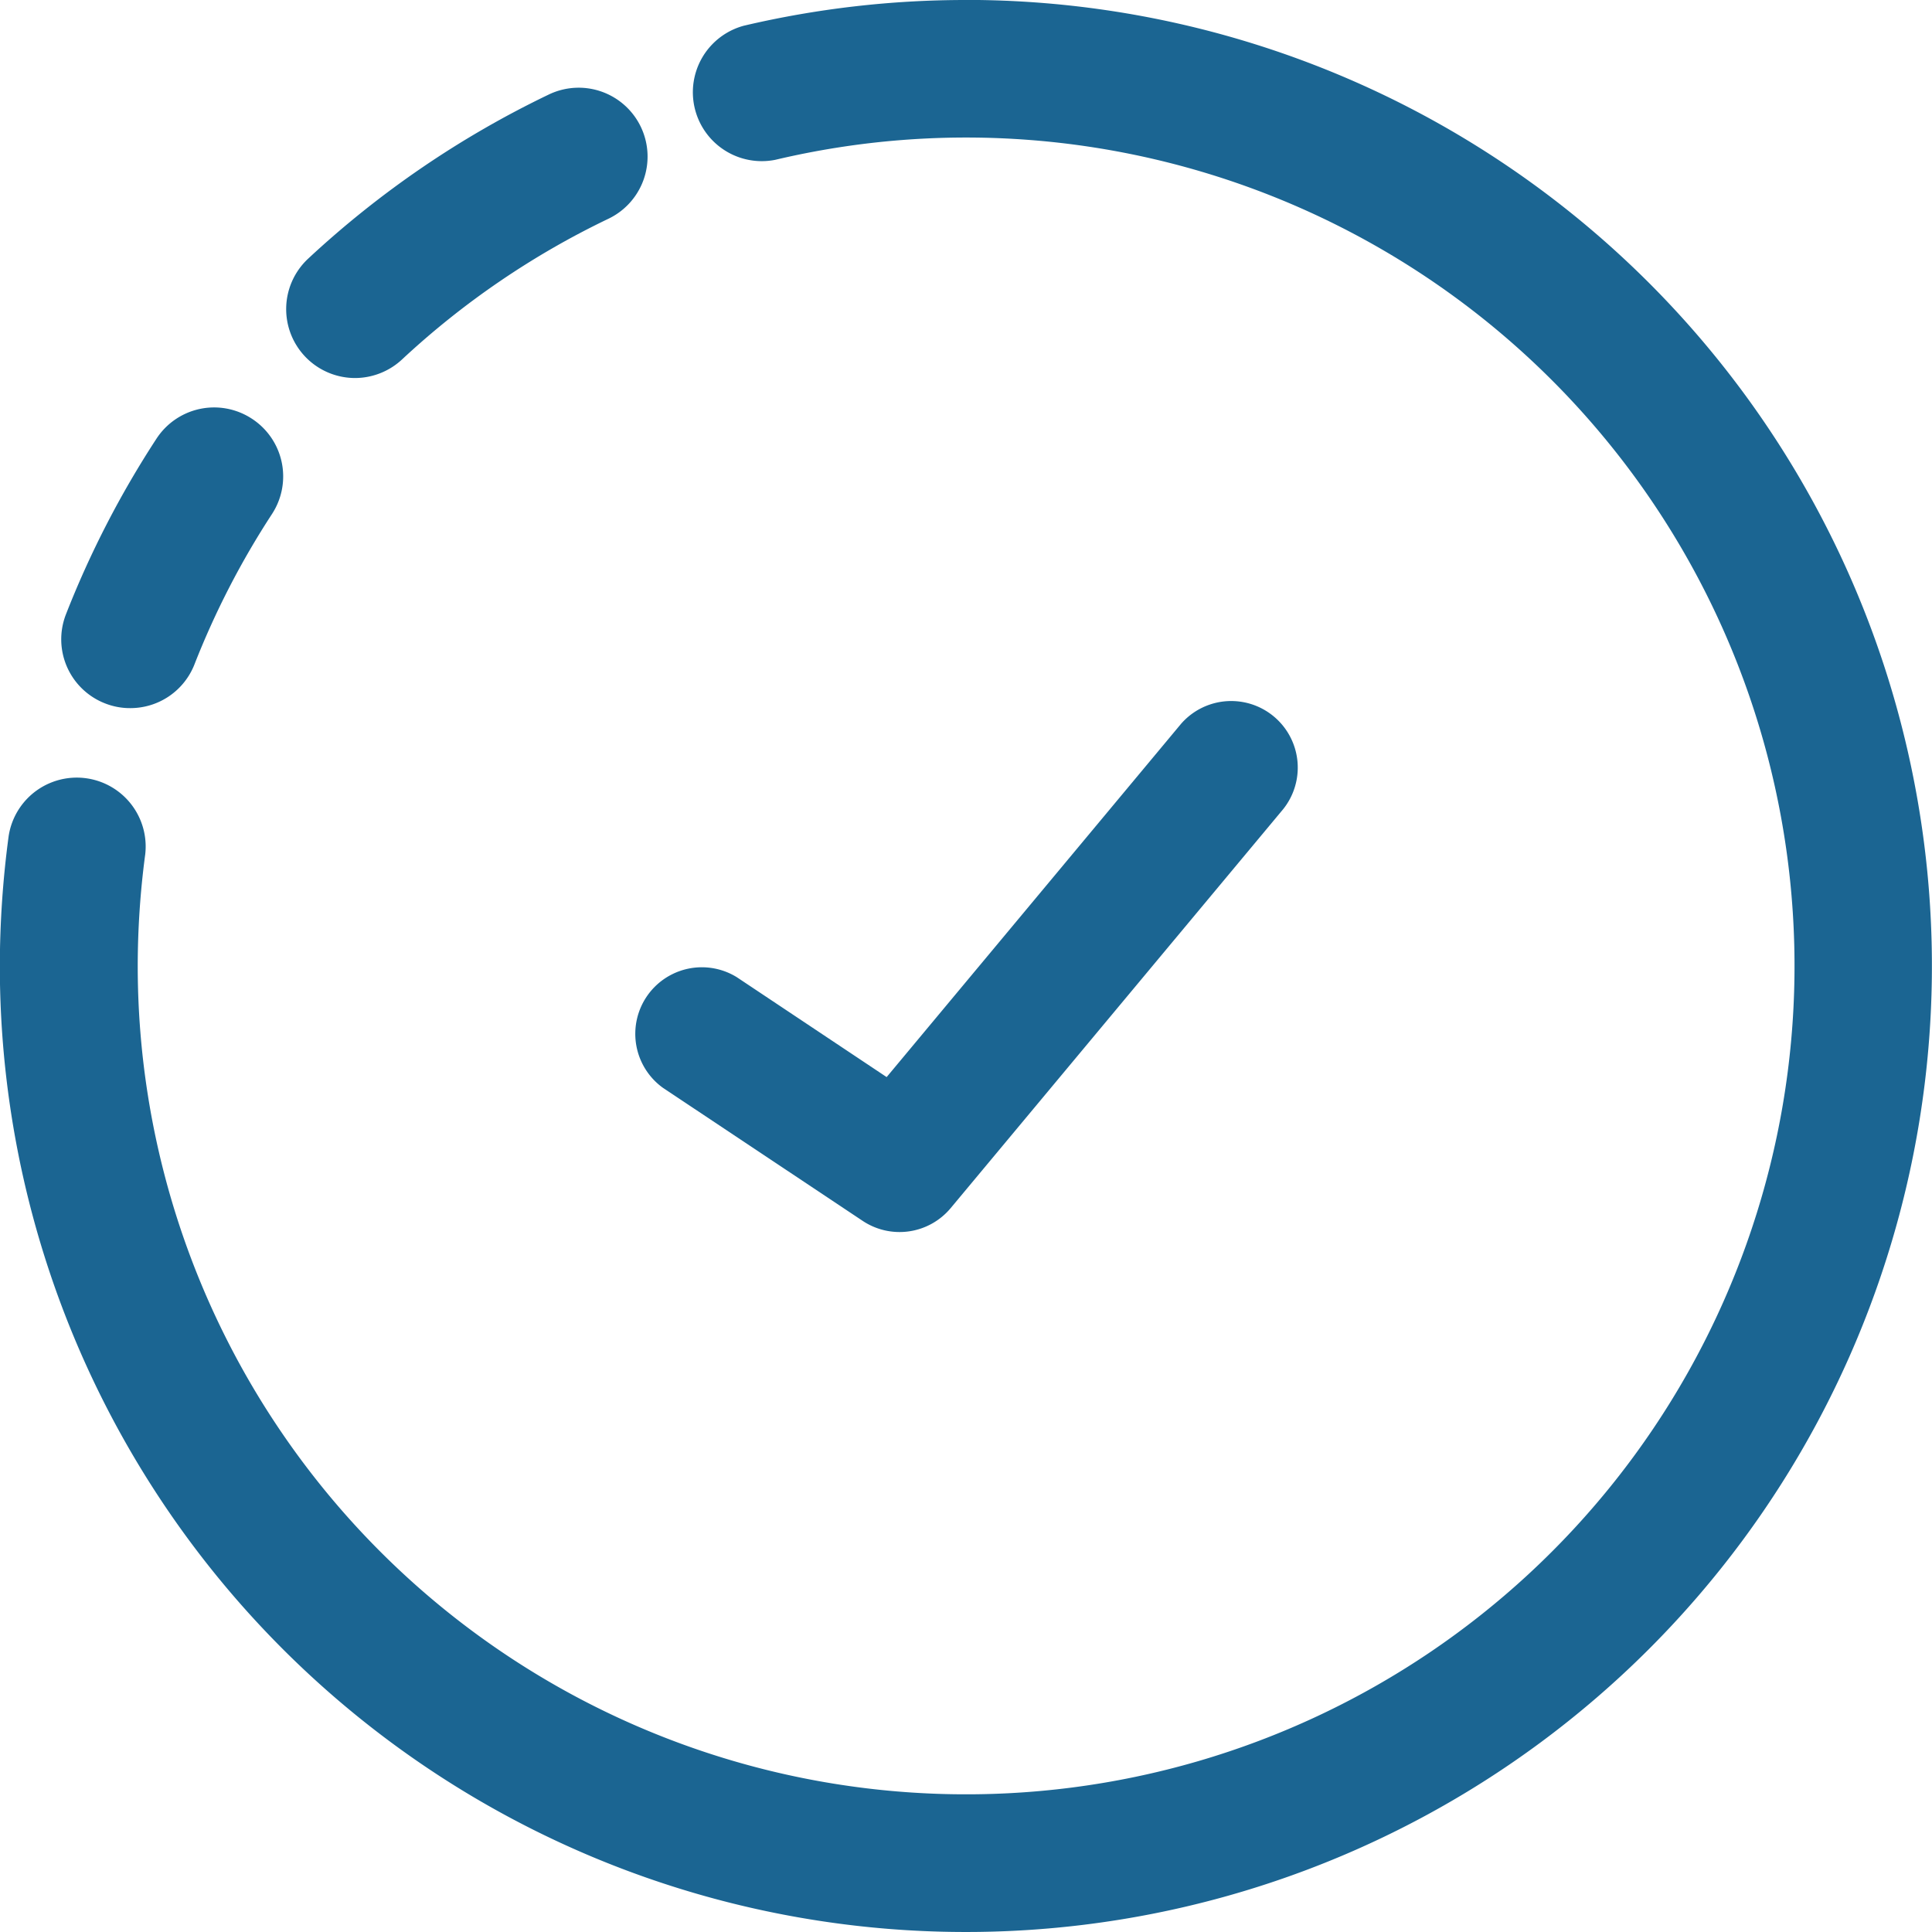 <svg xmlns="http://www.w3.org/2000/svg" width="23.019" height="23.019" viewBox="0 0 23.019 23.019"><defs><style>.a,.b{fill:#1b6592;}.b{stroke:#1b6592;}</style></defs><g transform="translate(91.51 -8863.49)"><path class="a" d="M35.352,54.623a.793.793,0,0,1,.879-1.319l1.785,1.19,3.507-4.208A.793.793,0,0,1,42.742,51.3l-3.963,4.755a.793.793,0,0,1-1.049.152Z" transform="translate(-118.962 8821.829)"/><g transform="translate(-229.621 8725.379)"><g transform="translate(138.611 138.611)"><path class="b" d="M149.621,138.611a11.043,11.043,0,0,0-2.524.291.321.321,0,0,0,.147.624,10.37,10.37,0,1,1-7.992,10.094,10.6,10.6,0,0,1,.093-1.391.321.321,0,0,0-.636-.085,11.221,11.221,0,0,0-.1,1.476,11.01,11.01,0,1,0,11.01-11.01Z" transform="translate(-138.611 -138.611)"/></g><path class="b" d="M145.412,139.874a.321.321,0,0,0-.427-.151,11.022,11.022,0,0,0-2.745,1.872.321.321,0,0,0,.218.556.324.324,0,0,0,.218-.086,10.347,10.347,0,0,1,2.586-1.763A.321.321,0,0,0,145.412,139.874Z" transform="translate(-0.117 -0.036)"/><path class="b" d="M140.863,143.685a.32.32,0,0,0-.444.093,10.97,10.97,0,0,0-1.031,2,.319.319,0,0,0,.182.415.306.306,0,0,0,.116.022.32.32,0,0,0,.3-.2,10.36,10.36,0,0,1,.972-1.886A.32.32,0,0,0,140.863,143.685Z" transform="translate(-0.025 -0.167)"/></g></g></svg>